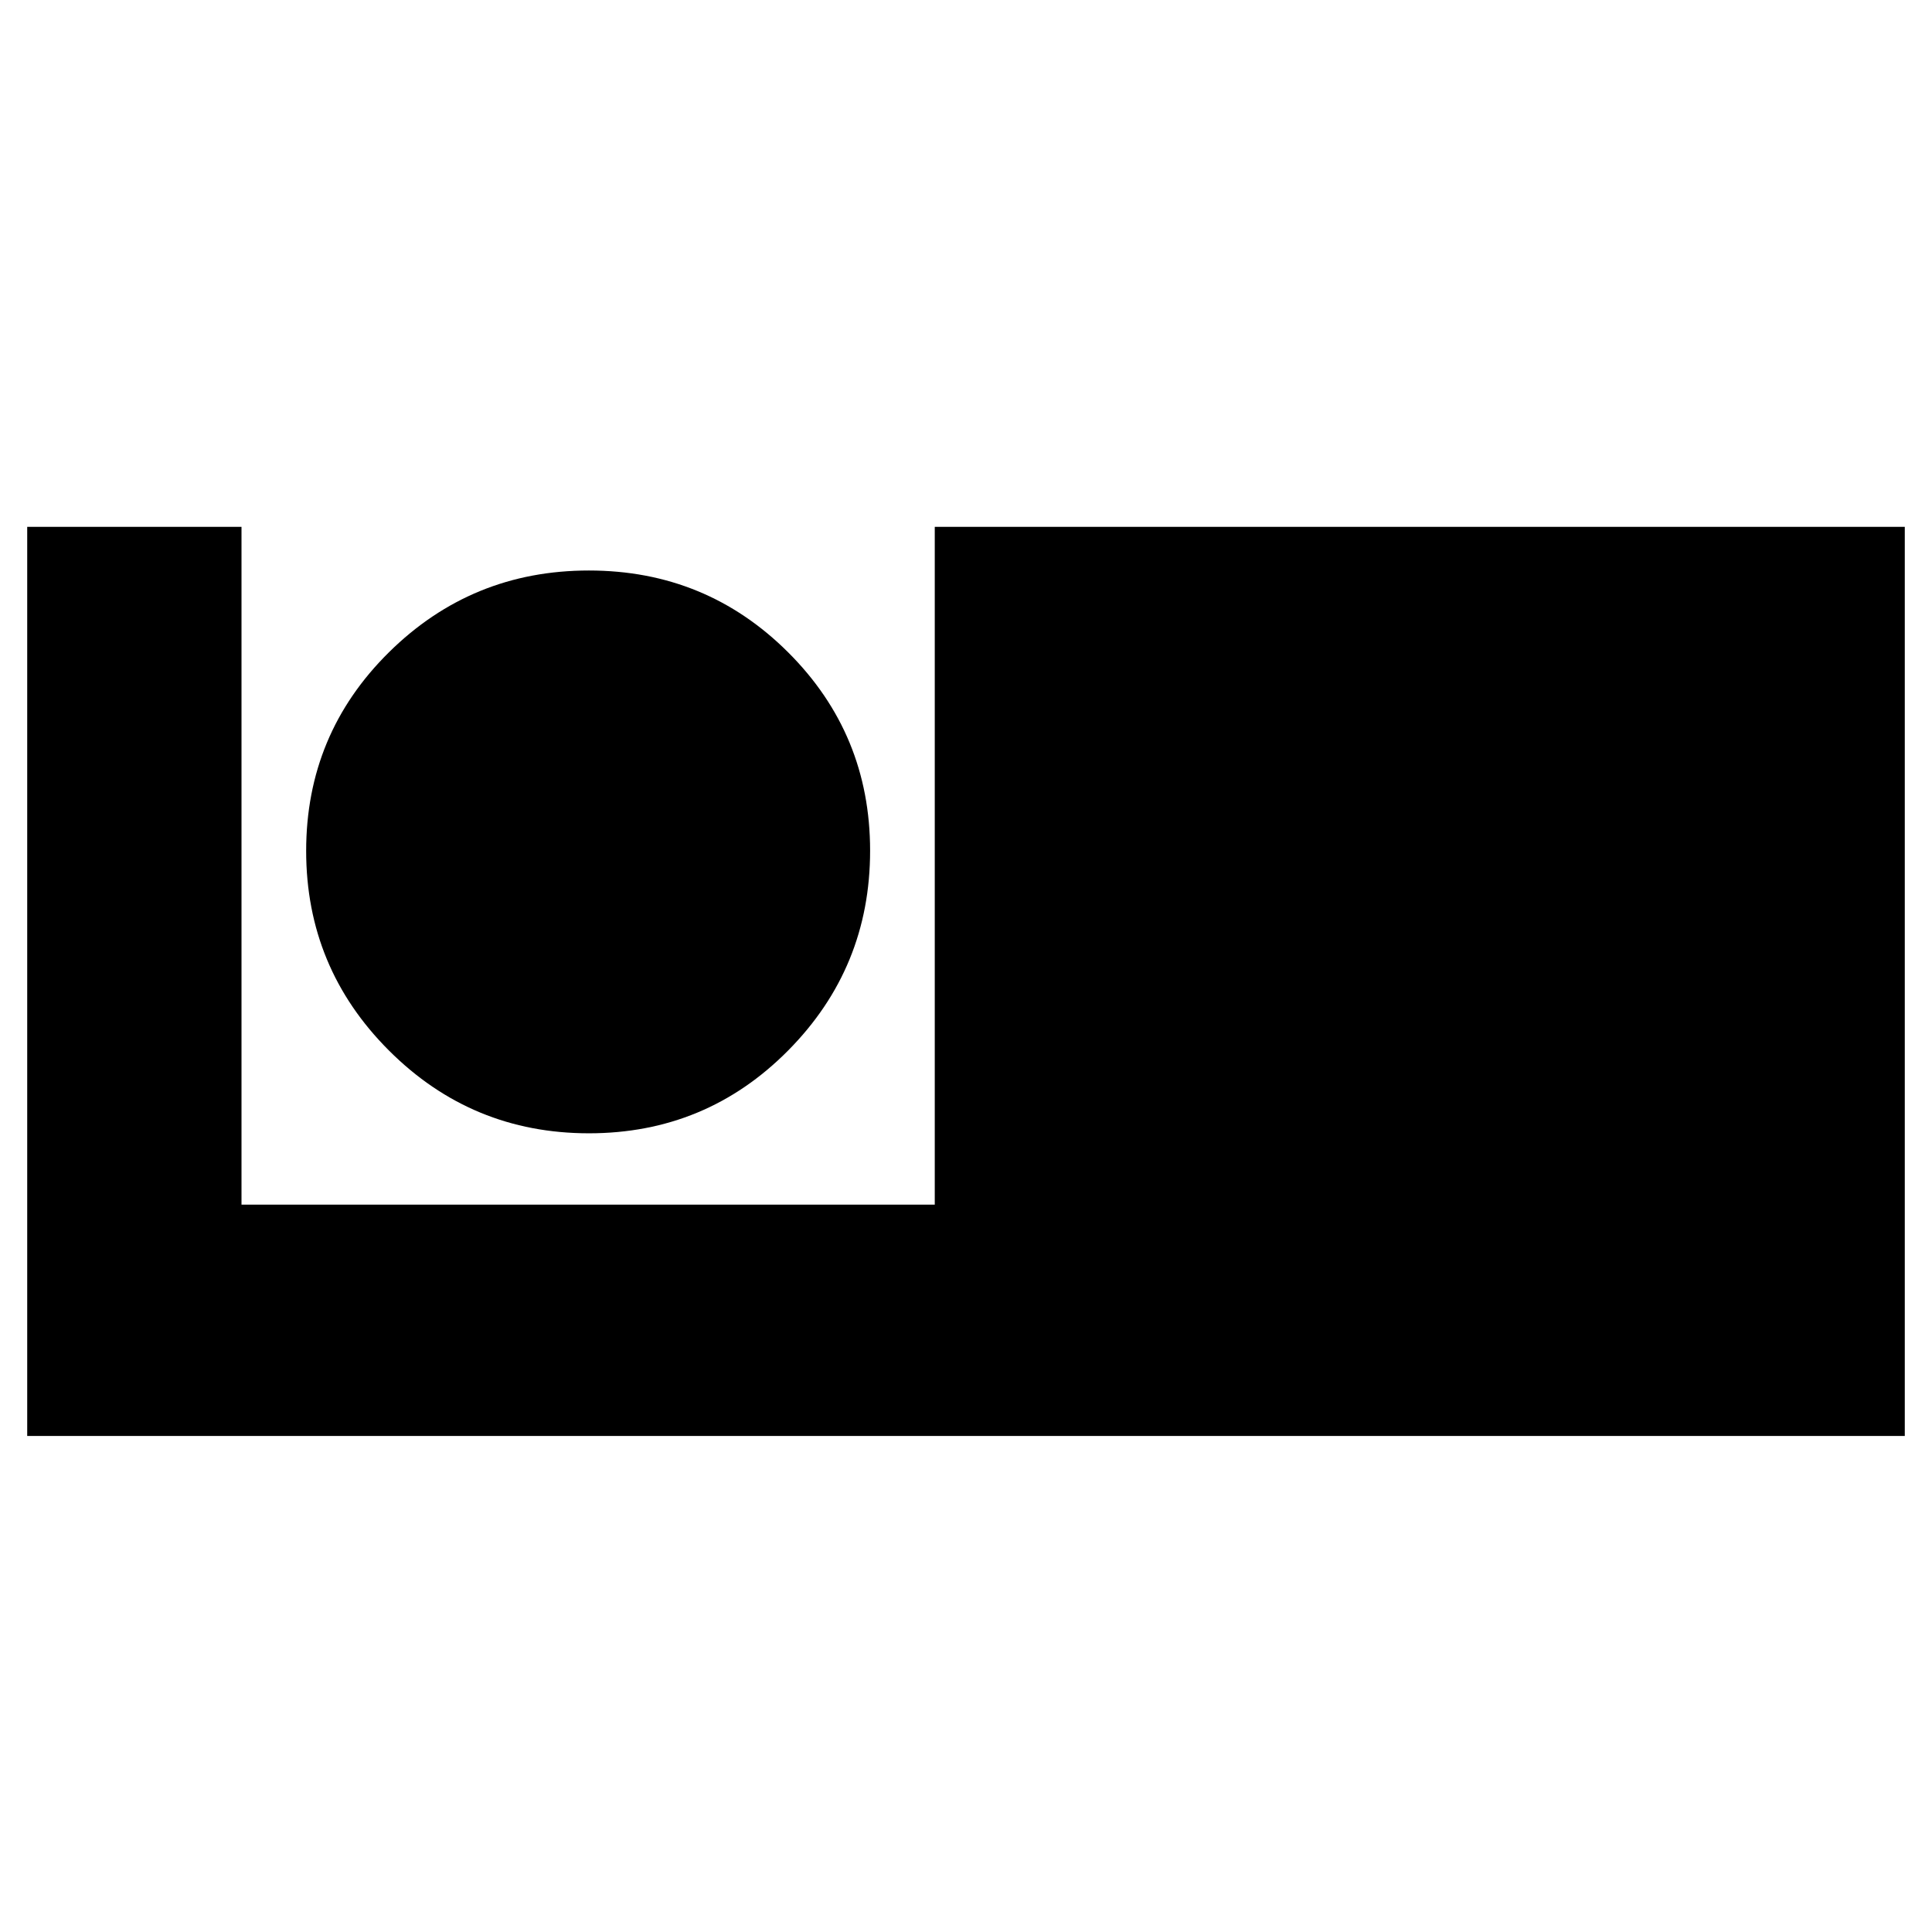 <svg xmlns="http://www.w3.org/2000/svg" height="20" viewBox="0 -960 960 960" width="20"><path d="M13.52-246.48v-451.74H120v336.79h344.48v-336.79h482v451.74H13.52Zm279.11-150.39q58.22 0 98.97-41.12t40.75-99.31q0-57.96-40.76-98.59-40.75-40.63-98.98-40.63-58.22 0-99.35 40.64-41.13 40.64-41.13 98.69 0 58.06 41.14 99.19 41.14 41.13 99.36 41.13Z"/></svg>